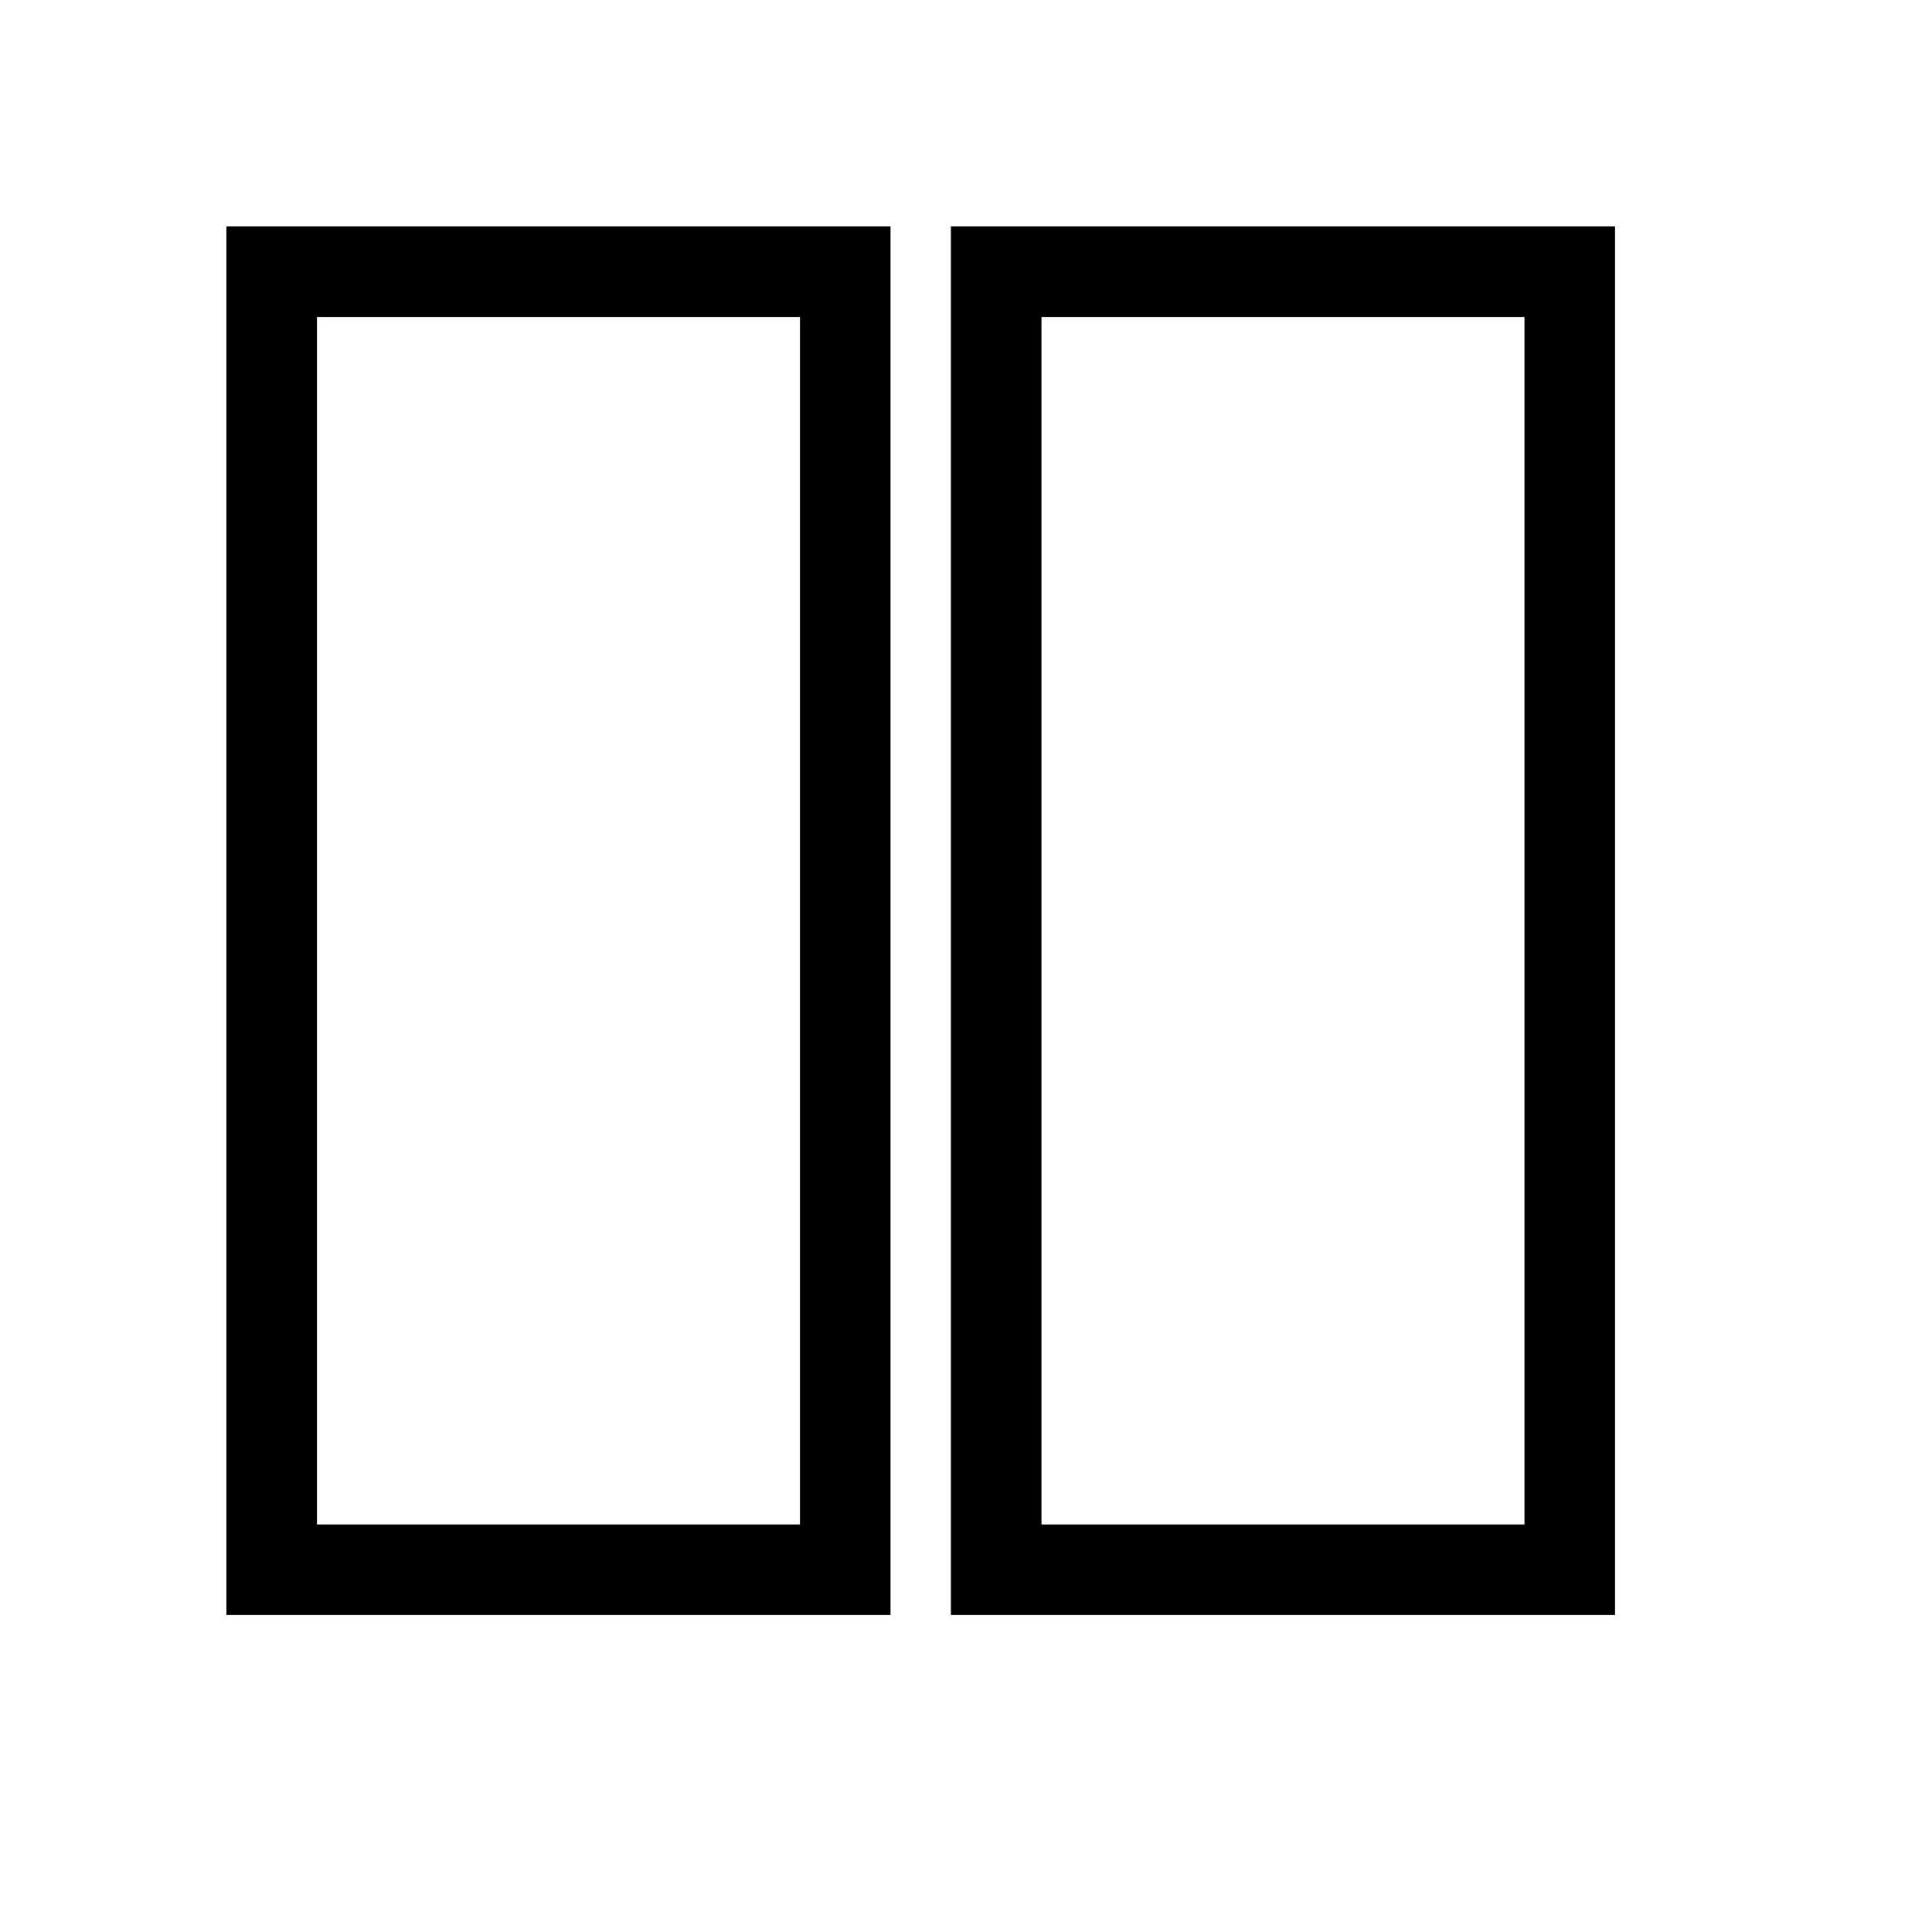 <?xml version="1.0" encoding="UTF-8" standalone="no"?>
<!-- Created with Inkscape (http://www.inkscape.org/) -->

<svg
   width="16"
   height="16"
   viewBox="0 0 16 16"
   version="1.1"
   id="svg1"
   xml:space="preserve"
   xmlns="http://www.w3.org/2000/svg"
   xmlns:svg="http://www.w3.org/2000/svg">
    <defs id="defs1" />
    <g id="layer1">
        <rect id="rect1"
              style="fill:none;stroke:#000000;stroke-width:0.75"
              width="4.75"
              height="10.75"
              x="2.25"
              y="2.25" />
        <rect id="rect2"
              style="fill:none;stroke:#000000;stroke-width:0.75"
              width="4.75"
              height="10.75"
              x="8.25"
              y="2.25" />
    </g>
</svg>
